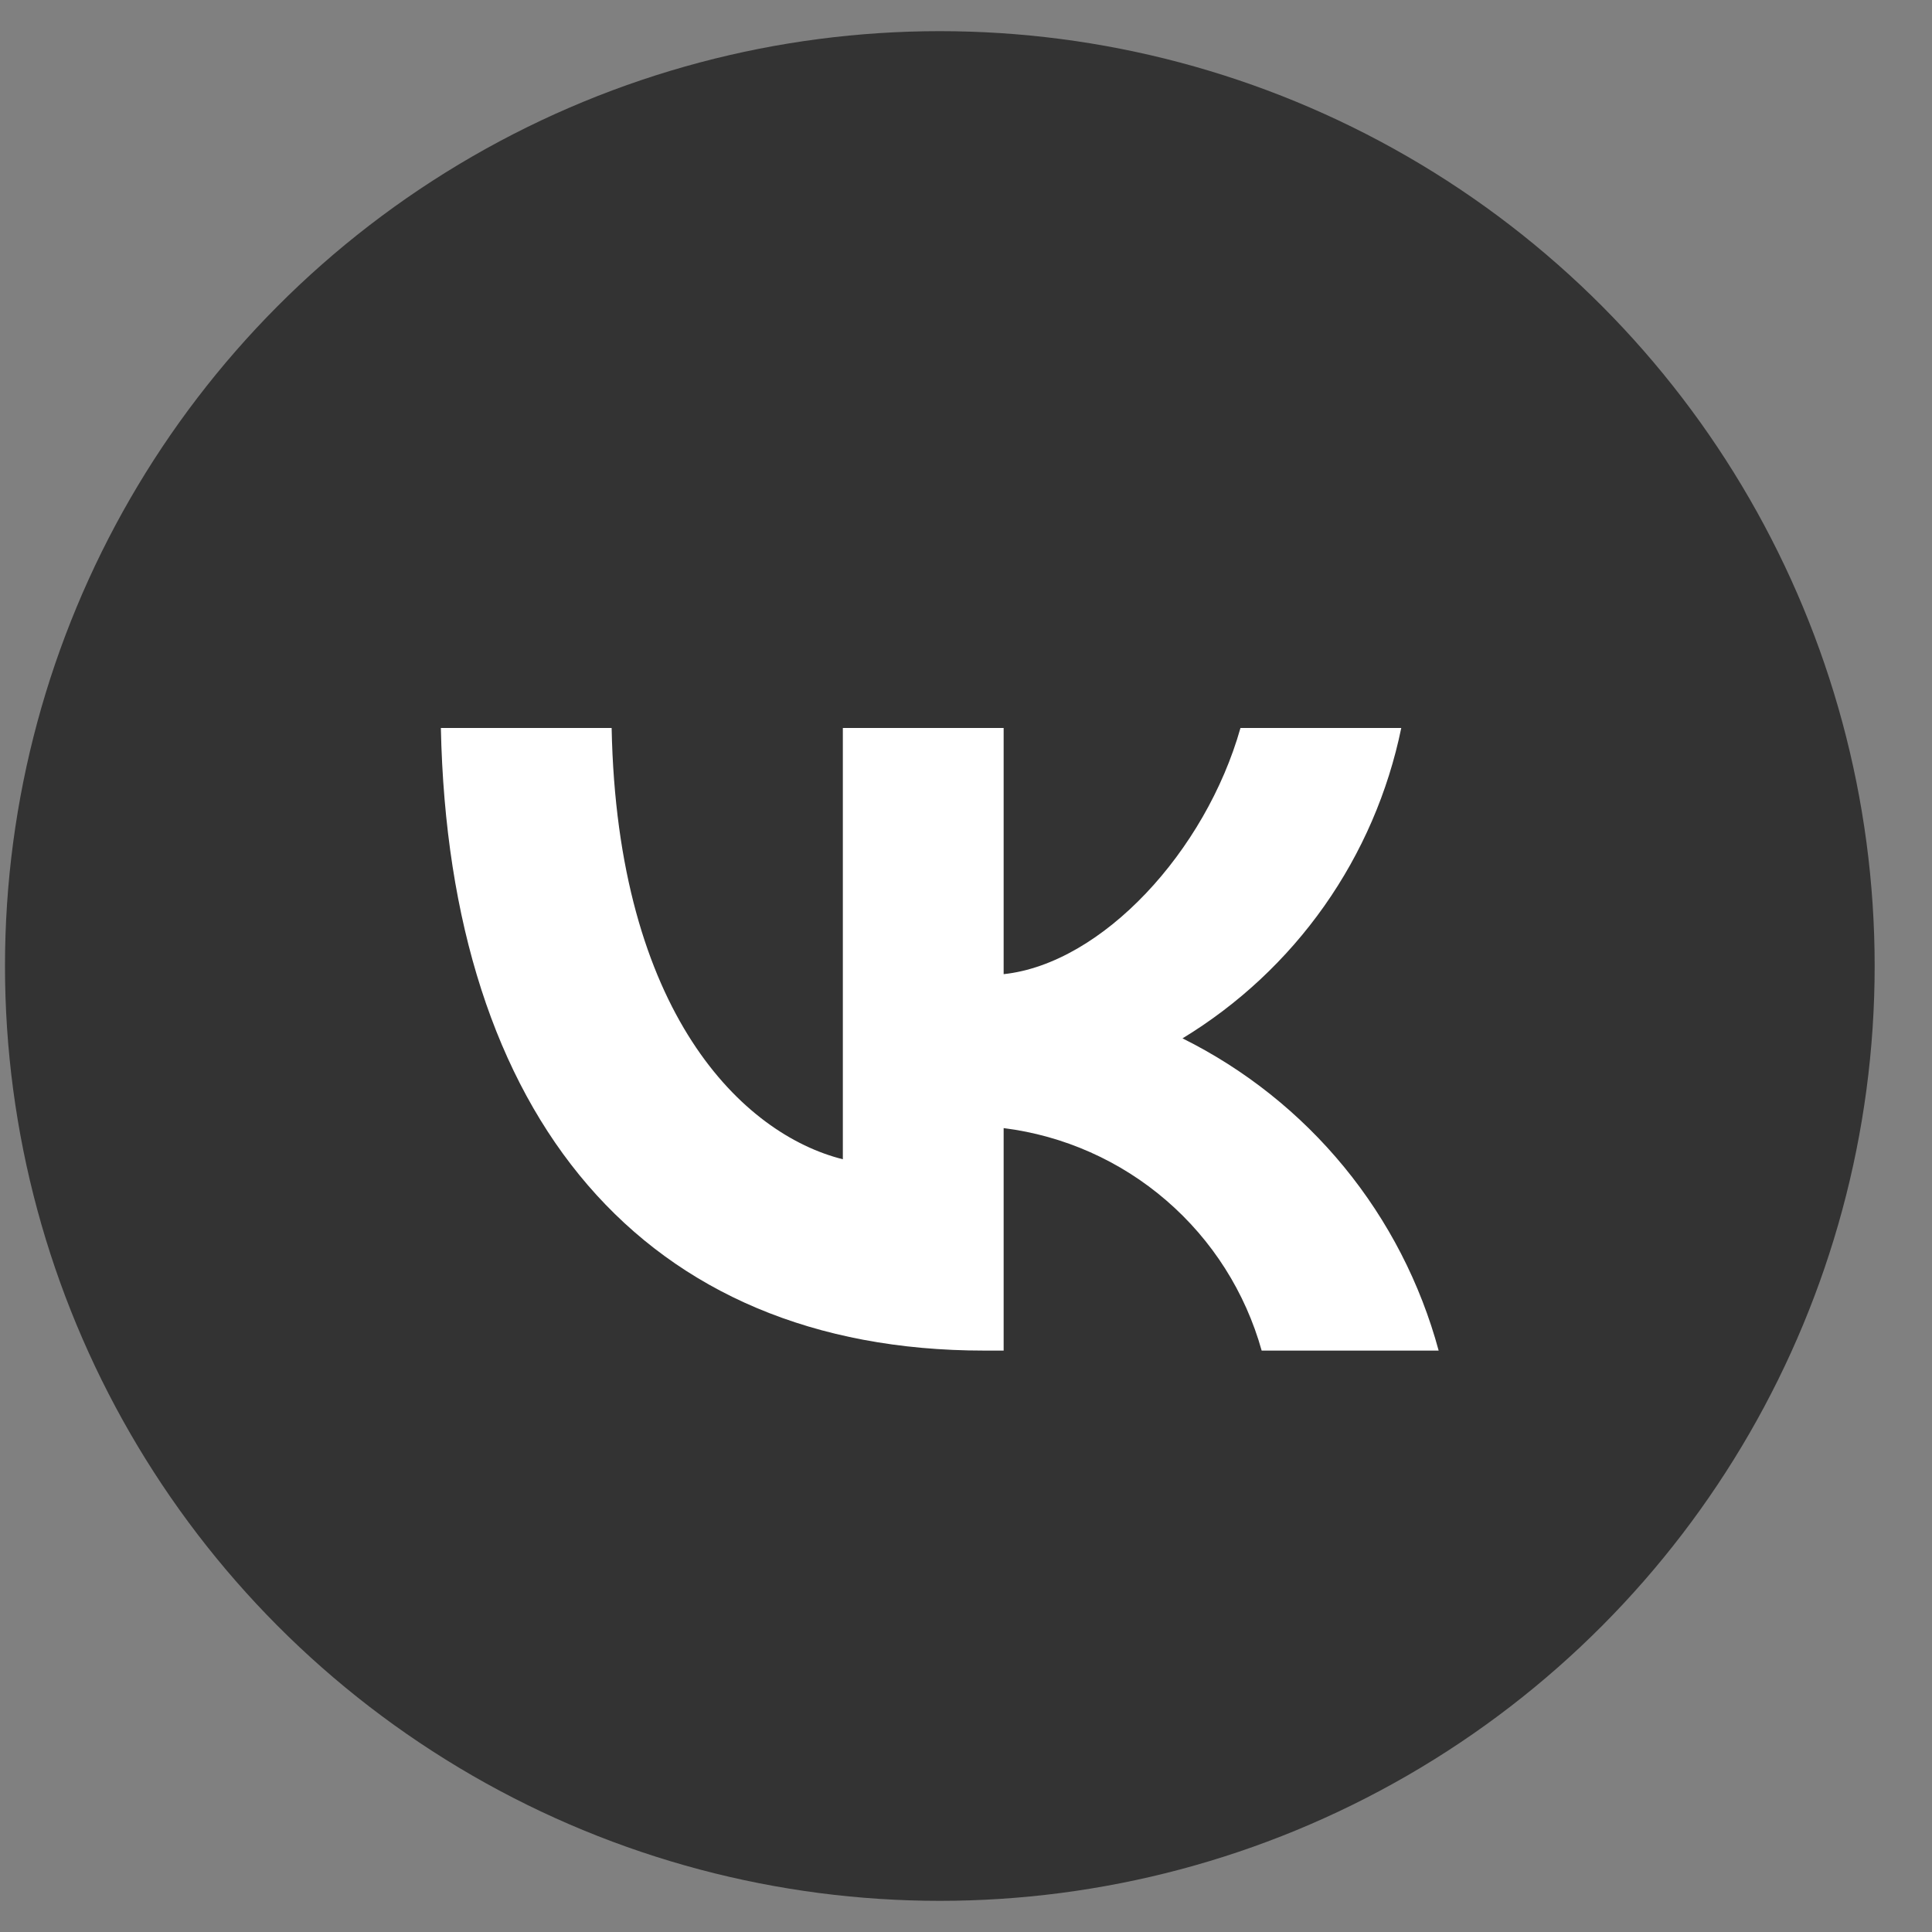 <svg width="31" height="31" viewBox="0 0 31 31" fill="none" xmlns="http://www.w3.org/2000/svg">
<rect x="0" y="0" width="31" height="31" fill="#808080" stroke="none"/>
<circle cx="15" cy="15" r="15" transform="matrix(-1 0 0 1 30.08 0.5)" fill="#333333"/>
<path d="M15.794 21.671C10.324 21.671 7.204 17.921 7.074 11.681H9.814C9.904 16.261 11.924 18.201 13.524 18.601V11.681H16.104V15.631C17.684 15.461 19.344 13.661 19.904 11.681H22.484C22.273 12.707 21.853 13.68 21.249 14.537C20.645 15.394 19.87 16.117 18.974 16.661C19.974 17.158 20.858 17.861 21.567 18.725C22.275 19.588 22.792 20.593 23.084 21.671H20.244C19.982 20.734 19.45 19.896 18.713 19.261C17.977 18.626 17.069 18.222 16.104 18.101V21.671H15.794Z" fill="white"/>
</svg>
